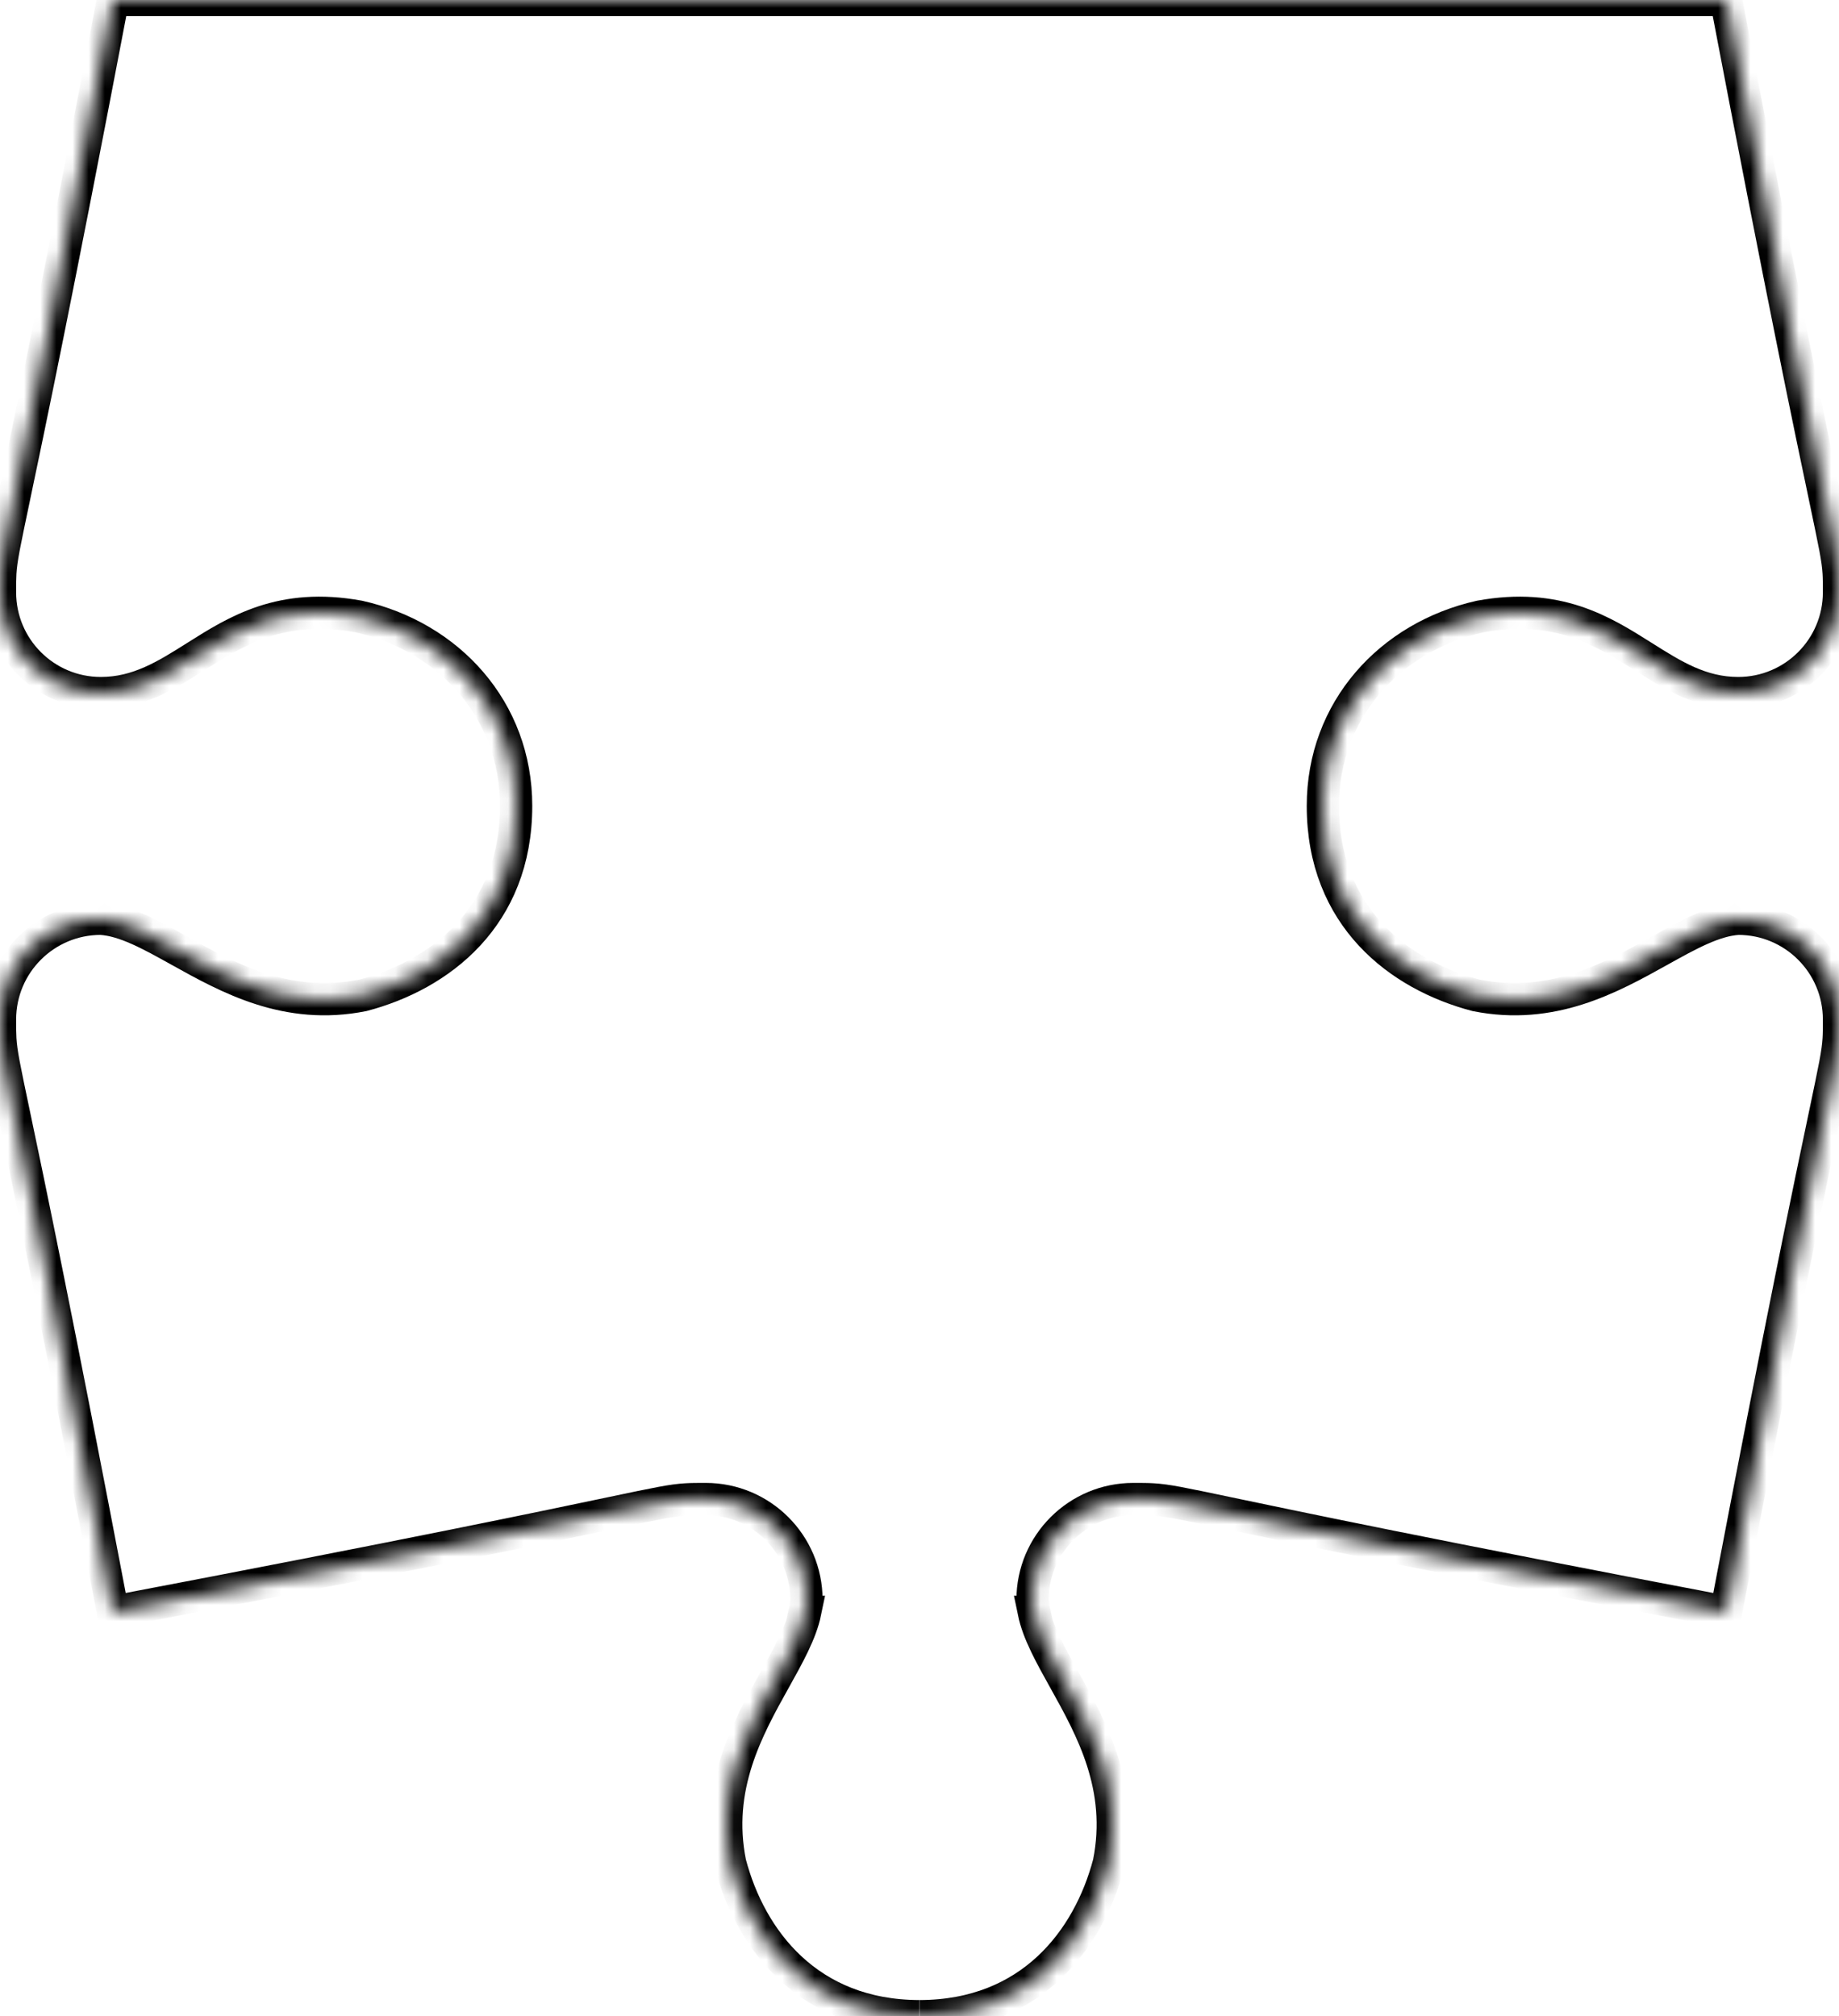 <svg width="114" height="125" viewBox="0 0 114 125" fill="none" xmlns="http://www.w3.org/2000/svg">
<mask id="path-1-inside-1_7_115" fill="white">
<path d="M56.991 125C50.1 124.992 46.509 120.249 45.261 115.506C44.318 110.793 46.34 107.167 48.033 104.131C48.884 102.603 49.653 101.225 49.919 99.933H49.883C49.94 99.68 49.977 99.431 49.992 99.184C49.992 95.734 47.194 92.938 43.743 92.938C43.242 92.938 42.886 92.938 42.532 92.96C41.666 93.012 40.809 93.192 37.856 93.812L37.856 93.812C33.694 94.687 25.371 96.436 6.999 99.933C3.5 81.571 1.75 73.252 0.875 69.092L0.875 69.092L0.875 69.092C0.254 66.141 0.074 65.284 0.021 64.419C0 64.064 0 63.709 0 63.208C0 59.758 2.798 56.962 6.249 56.962C7.734 57.055 9.321 57.939 11.115 58.938C14.153 60.63 17.781 62.651 22.497 61.709C27.246 60.46 31.995 56.866 31.995 49.967C31.995 44.012 27.826 39.477 22.247 38.224C17.449 37.353 14.681 39.1 12.123 40.716C10.282 41.878 8.55 42.971 6.249 42.971C2.798 42.971 0 40.175 0 36.725C0 36.224 0 35.869 0.021 35.515C0.074 34.65 0.254 33.793 0.875 30.842L0.875 30.841L0.875 30.841L0.875 30.841L0.875 30.839C1.75 26.679 3.5 18.36 6.999 0H107.001C110.5 18.36 112.25 26.679 113.125 30.839L113.125 30.841L113.125 30.841L113.125 30.841L113.125 30.842C113.746 33.793 113.926 34.65 113.979 35.515C114 35.869 114 36.224 114 36.725C114 40.175 111.202 42.971 107.751 42.971C105.45 42.971 103.718 41.878 101.877 40.716C99.319 39.1 96.551 37.353 91.753 38.224C86.174 39.477 82.005 44.012 82.005 49.967C82.005 56.866 86.754 60.46 91.504 61.709C96.219 62.651 99.847 60.63 102.885 58.938C104.679 57.939 106.266 57.055 107.751 56.962C111.202 56.962 114 59.758 114 63.208C114 63.709 114 64.064 113.979 64.419C113.926 65.284 113.746 66.141 113.125 69.092L113.125 69.092L113.125 69.092C112.25 73.252 110.5 81.571 107.001 99.933C88.629 96.436 80.306 94.687 76.144 93.812L76.144 93.812C73.191 93.192 72.334 93.012 71.468 92.96C71.114 92.938 70.758 92.938 70.257 92.938C66.805 92.938 64.008 95.734 64.008 99.184C64.023 99.431 64.061 99.68 64.117 99.933H64.081C64.347 101.225 65.116 102.603 65.967 104.131C67.66 107.167 69.683 110.793 68.739 115.506C67.491 120.249 63.9 124.992 57.009 125"/>
</mask>
<path d="M56.991 125C50.1 124.992 46.509 120.249 45.261 115.506C44.318 110.793 46.34 107.167 48.033 104.131C48.884 102.603 49.653 101.225 49.919 99.933H49.883C49.94 99.68 49.977 99.431 49.992 99.184C49.992 95.734 47.194 92.938 43.743 92.938C43.242 92.938 42.886 92.938 42.532 92.96C41.666 93.012 40.809 93.192 37.856 93.812L37.856 93.812C33.694 94.687 25.371 96.436 6.999 99.933C3.5 81.571 1.75 73.252 0.875 69.092L0.875 69.092L0.875 69.092C0.254 66.141 0.074 65.284 0.021 64.419C0 64.064 0 63.709 0 63.208C0 59.758 2.798 56.962 6.249 56.962C7.734 57.055 9.321 57.939 11.115 58.938C14.153 60.63 17.781 62.651 22.497 61.709C27.246 60.46 31.995 56.866 31.995 49.967C31.995 44.012 27.826 39.477 22.247 38.224C17.449 37.353 14.681 39.1 12.123 40.716C10.282 41.878 8.55 42.971 6.249 42.971C2.798 42.971 0 40.175 0 36.725C0 36.224 0 35.869 0.021 35.515C0.074 34.65 0.254 33.793 0.875 30.842L0.875 30.841L0.875 30.841L0.875 30.841L0.875 30.839C1.75 26.679 3.5 18.36 6.999 0H107.001C110.5 18.36 112.25 26.679 113.125 30.839L113.125 30.841L113.125 30.841L113.125 30.841L113.125 30.842C113.746 33.793 113.926 34.65 113.979 35.515C114 35.869 114 36.224 114 36.725C114 40.175 111.202 42.971 107.751 42.971C105.45 42.971 103.718 41.878 101.877 40.716C99.319 39.1 96.551 37.353 91.753 38.224C86.174 39.477 82.005 44.012 82.005 49.967C82.005 56.866 86.754 60.46 91.504 61.709C96.219 62.651 99.847 60.63 102.885 58.938C104.679 57.939 106.266 57.055 107.751 56.962C111.202 56.962 114 59.758 114 63.208C114 63.709 114 64.064 113.979 64.419C113.926 65.284 113.746 66.141 113.125 69.092L113.125 69.092L113.125 69.092C112.25 73.252 110.5 81.571 107.001 99.933C88.629 96.436 80.306 94.687 76.144 93.812L76.144 93.812C73.191 93.192 72.334 93.012 71.468 92.96C71.114 92.938 70.758 92.938 70.257 92.938C66.805 92.938 64.008 95.734 64.008 99.184C64.023 99.431 64.061 99.68 64.117 99.933H64.081C64.347 101.225 65.116 102.603 65.967 104.131C67.66 107.167 69.683 110.793 68.739 115.506C67.491 120.249 63.9 124.992 57.009 125" stroke="black" stroke-width="2" mask="url(#path-1-inside-1_7_115)"/>
</svg>
